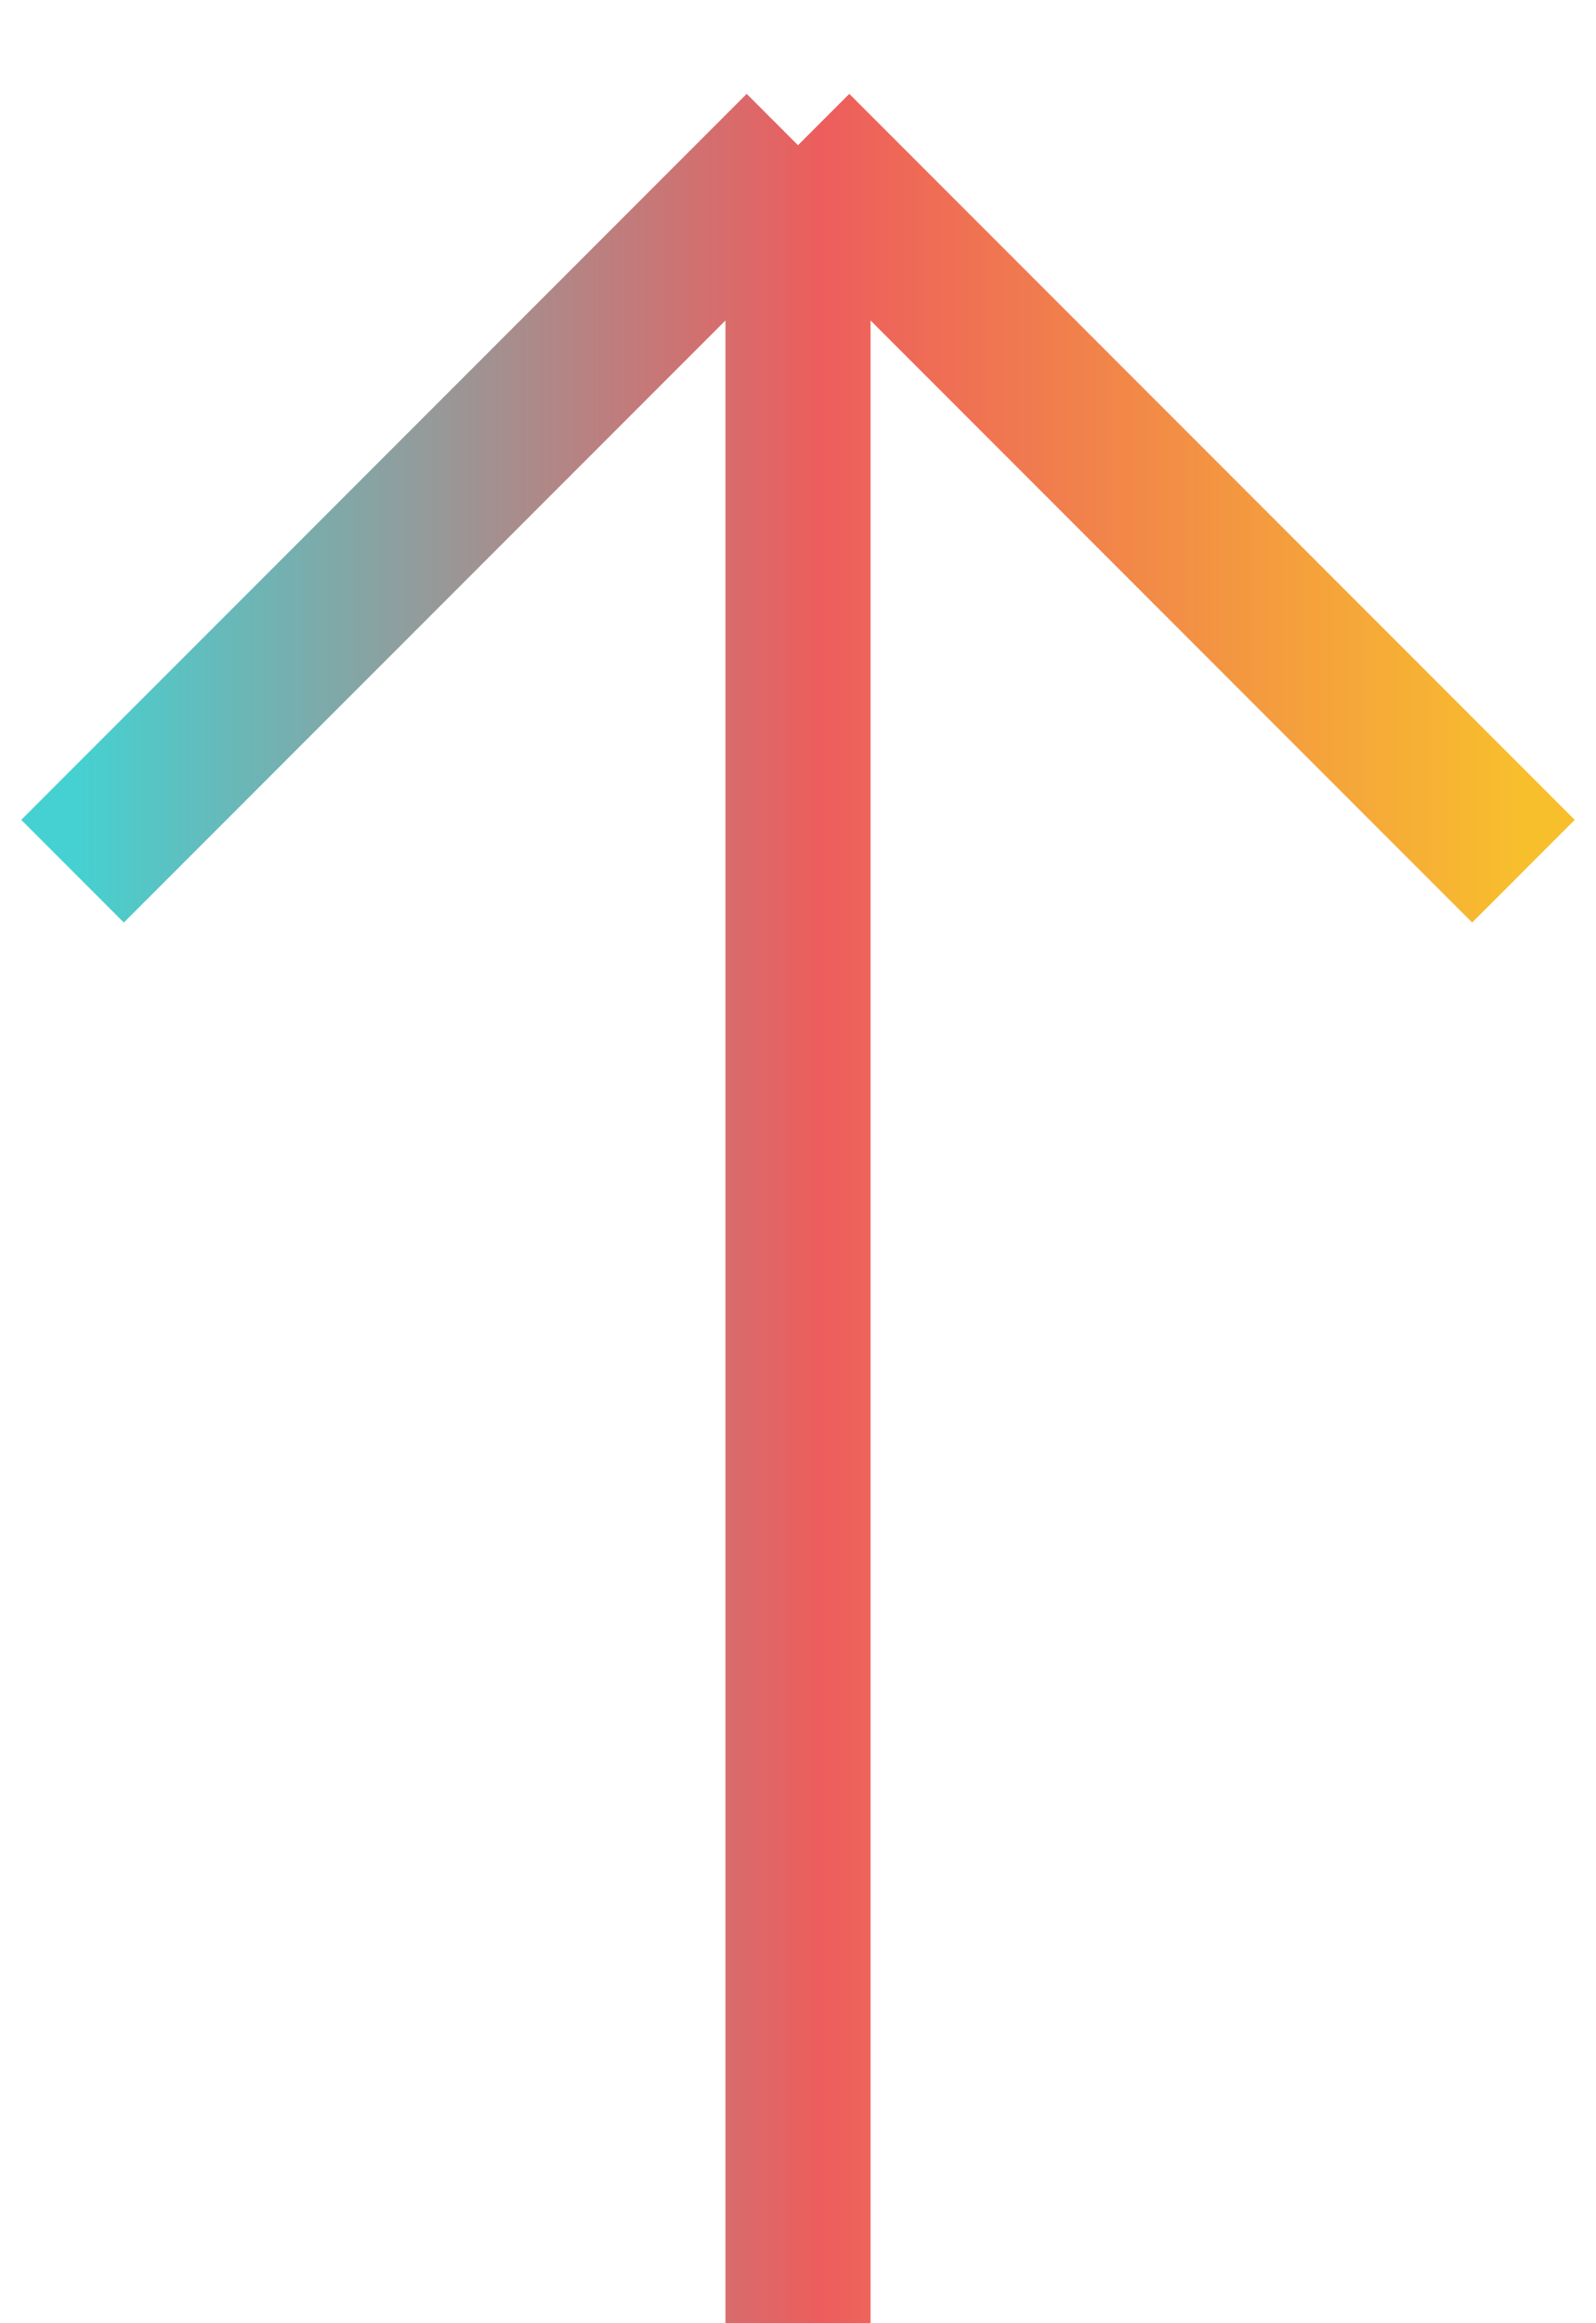 <svg width="22" height="32" viewBox="0 0 22 32" fill="none" xmlns="http://www.w3.org/2000/svg">
<path d="M11 2L21 12M11 2L1 12M11 2V32" stroke="url(#paint0_linear_610_69)" stroke-width="2"/>
<defs>
<linearGradient id="paint0_linear_610_69" x1="1" y1="32" x2="21" y2="32" gradientUnits="userSpaceOnUse">
<stop stop-color="#45D1D1"/>
<stop offset="0.516" stop-color="#ED5D5D"/>
<stop offset="1" stop-color="#F8BF2D"/>
</linearGradient>
</defs>
</svg>
